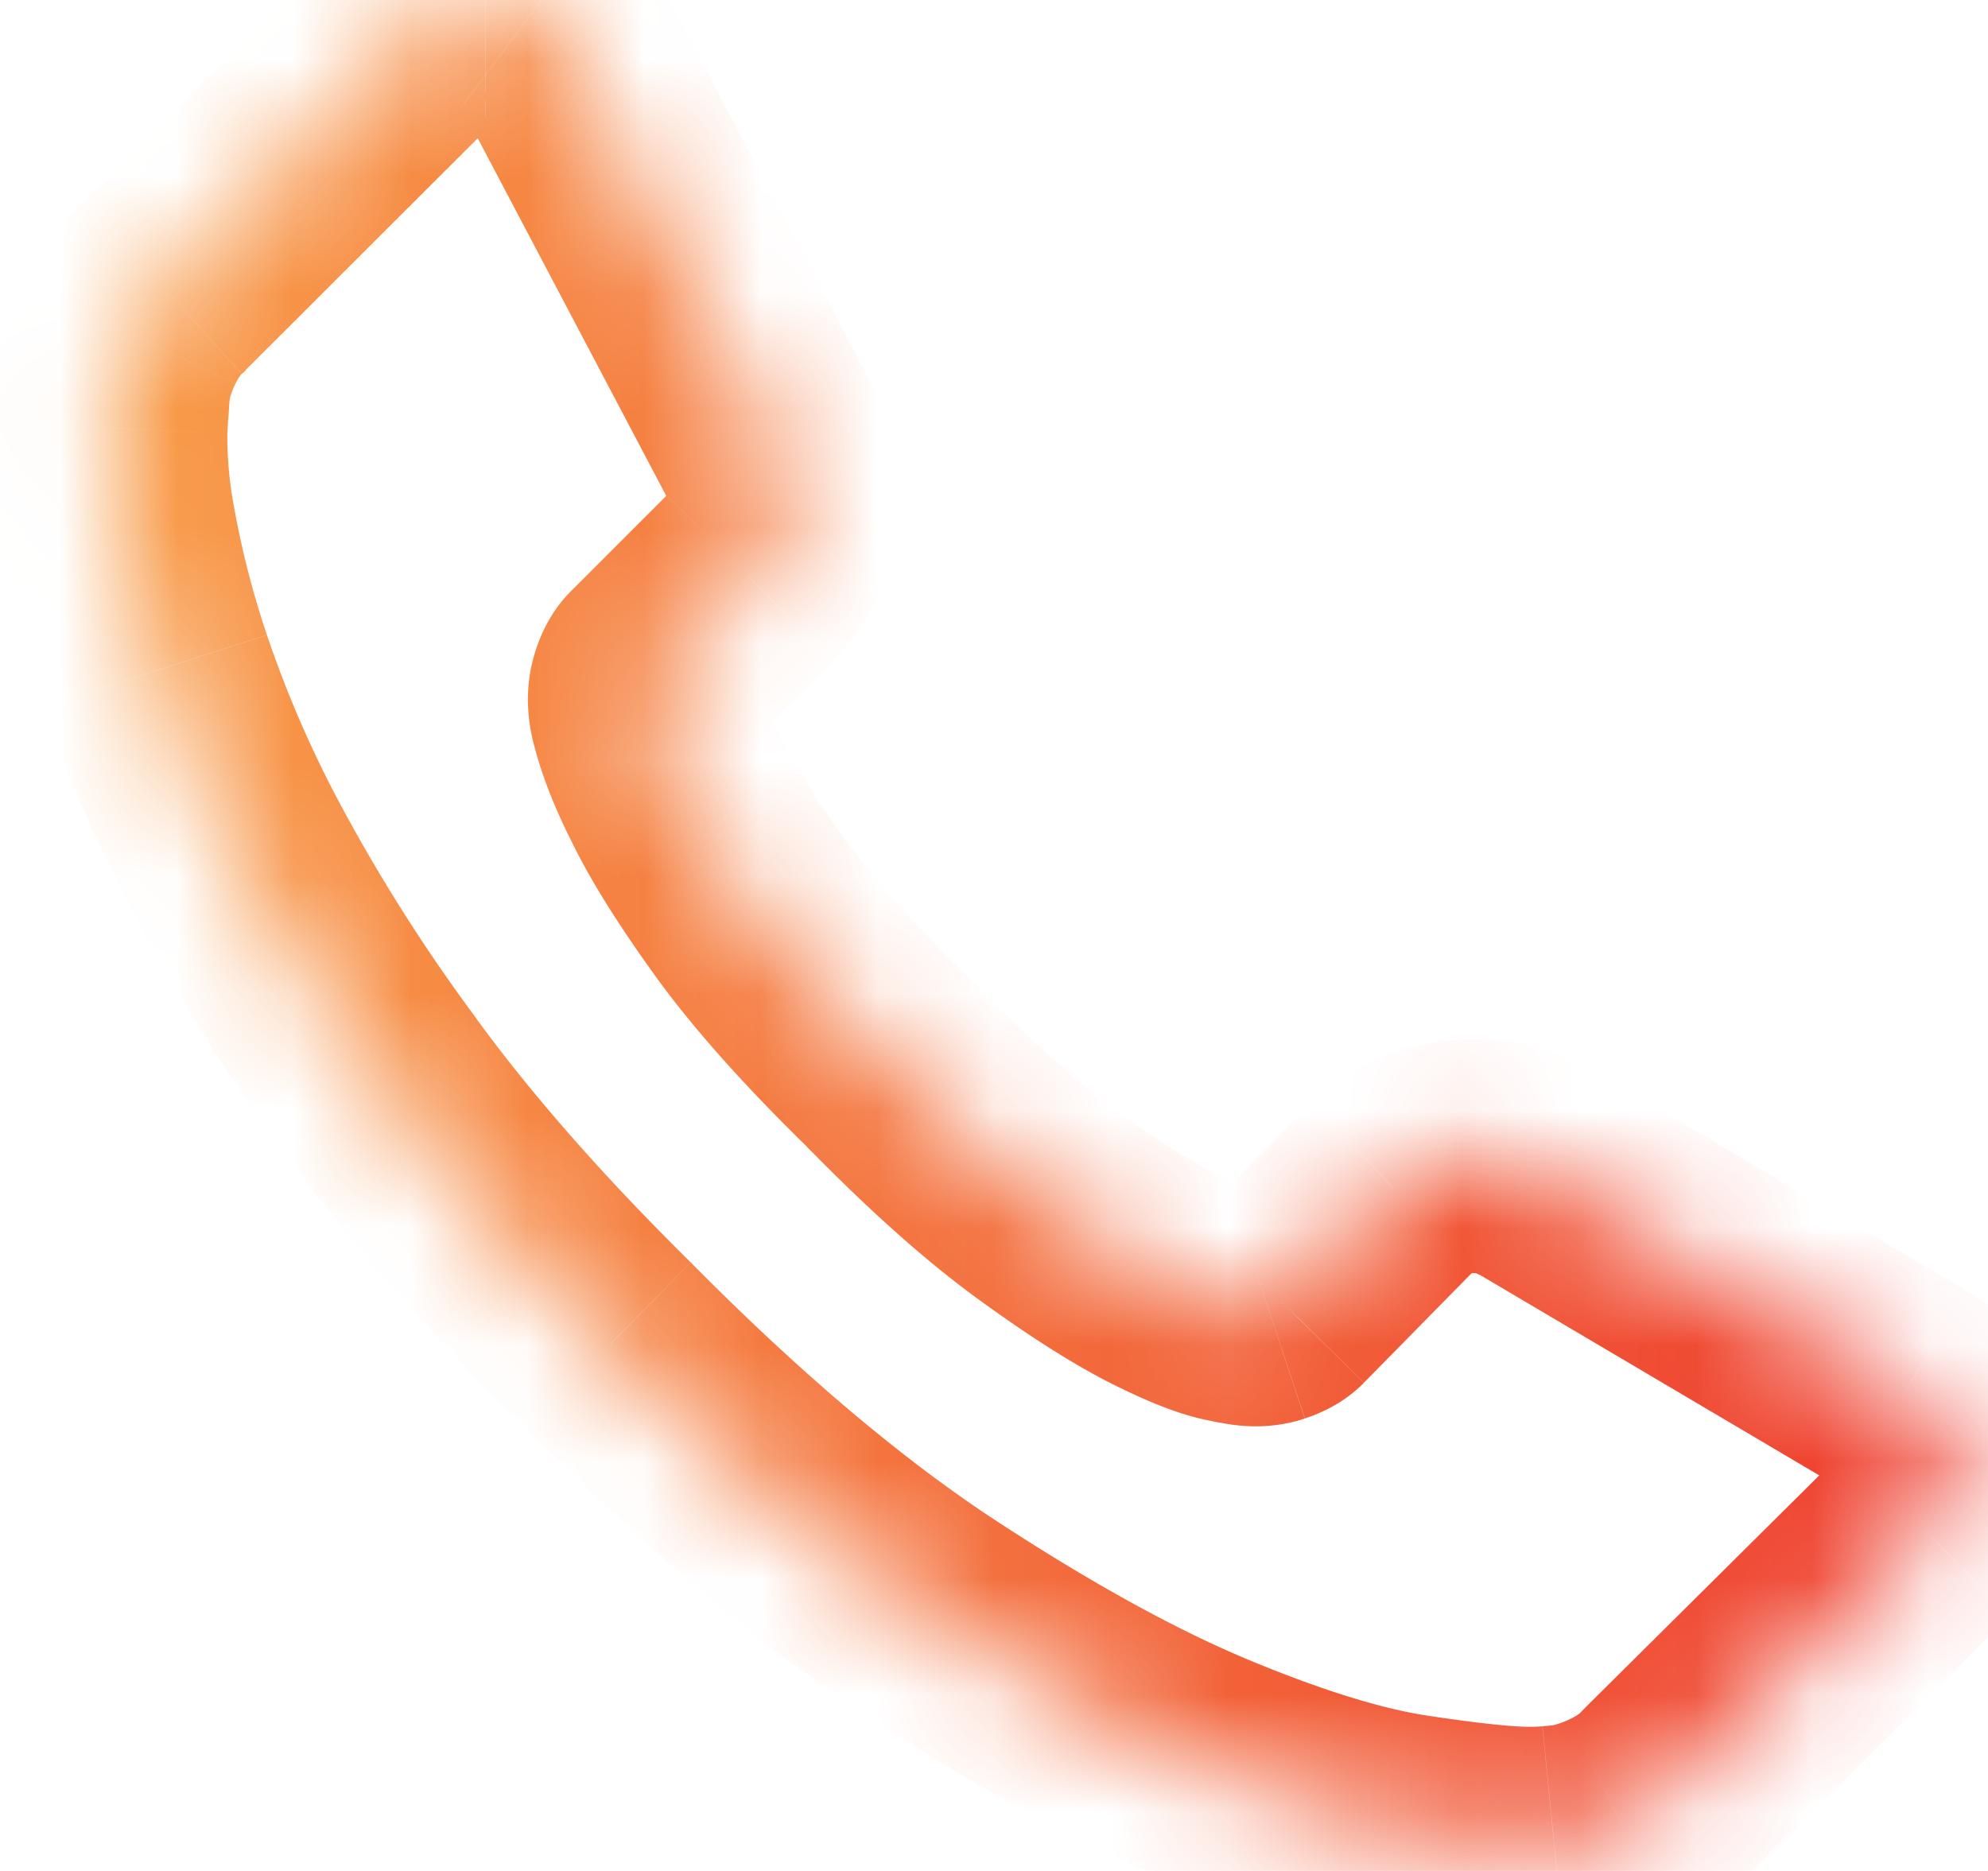 <svg width="17" height="16" fill="none" xmlns="http://www.w3.org/2000/svg"><mask id="a" fill="#fff"><path d="M16.713 12.443a.763.763 0 01-.233.668l-2.222 2.205a1.25 1.25 0 01-.392.284 1.689 1.689 0 01-.377.132c-.066.014-.133.02-.2.026a2.288 2.288 0 01-.217.009c-.211 0-.554-.037-1.027-.109-.473-.072-1.052-.25-1.737-.534-.685-.284-1.461-.71-2.33-1.278-.868-.568-1.792-1.347-2.772-2.338-.78-.769-1.426-1.503-1.938-2.205a15.708 15.708 0 01-1.236-1.946 10.479 10.479 0 01-.701-1.62 8.594 8.594 0 01-.318-1.253 4.137 4.137 0 01-.06-.95c.008-.14.016-.281.055-.415.026-.09.062-.18.106-.271.078-.162.172-.293.284-.393L3.618.234A.736.736 0 014.154 0a.63.63 0 01.385.125c.11.084.206.187.283.31l1.788 3.39a.81.81 0 01.083.584 1.04 1.04 0 01-.284.535l-.818.818a.278.278 0 00-.059.109.44.44 0 00.004.25c.052.203.143.428.272.677.134.267.34.593.618.977.278.384.674.826 1.186 1.328.5.512.946.91 1.336 1.194.39.284.715.492.977.626s.462.214.601.242l.1.02a.42.42 0 00.217-.003.279.279 0 00.11-.059l.951-.968c.2-.178.434-.268.702-.268a.88.88 0 01.443.096.03.03 0 00.016.005.03.03 0 01.015.004l3.217 1.9c.234.145.373.328.417.55z"/></mask><path d="M16.713 12.443l.992-.13-.004-.033-.007-.033-.98.196zm-.233.668l.704.71.003-.003-.707-.707zm-2.222 2.205l-.704-.71-.02.02-.02.02.744.67zm-.392.284l-.435-.901.435.9zm-3.558-.476l.383-.924-.383.924zm-2.33-1.278l.547-.837-.547.837zm-2.772-2.338l.71-.703-.008-.01-.702.713zM3.268 9.303l-.807.59.807-.59zM2.032 7.357l.886-.463-.886.463zm-1.085-3.7l-.999-.055.999.056zm.167-.81l-.9-.434.9.435zm.284-.392l.669.743.02-.017.018-.019-.707-.707zM3.618.234l.708.707L3.62.234zm1.203.2l.885-.466-.019-.036-.022-.035-.844.537zm1.788 3.39l-.885.467.006.012.007.012.872-.49zm-.2 1.12L5.7 4.237l.707.707zm-.82.818l.708.707-.707-.707zm.218 1.036L6.7 6.35l-.003-.006-.003-.007-.888.46zM7.61 9.103l.715-.7-.008-.008-.008-.007-.7.715zm1.336 1.194l-.59.808h.001l.589-.808zm1.578.868l.197-.98h-.001l-.196.98zm.426-.042l.707.708.006-.007-.713-.7zm.952-.968l-.664-.748-.025.023-.024.024.713.7zm4.393 1.737l.526-.85-.009-.006-.009-.005-.508.86zm-3.217-1.9l.509-.861-.509.86zm-.03-.009l.5-.865-.5.865zm-2.425 1.202l-.196.98.196-.98zm-5.09-5.064l-.967.252.968-.252zm7.955 9.611l.211.977-.211-.977zm2.233-3.16a.238.238 0 01.014-.1c.017-.049.04-.07.036-.068l1.415 1.414c.399-.4.593-.927.518-1.505l-1.983.26zm.053-.17l-2.221 2.204 1.409 1.42 2.22-2.205-1.408-1.42zm-2.26 2.245c.002-.002-.017.02-.084.052l.87 1.801c.256-.123.5-.29.701-.515l-1.486-1.338zm-.084.052a.693.693 0 01-.154.056l.424 1.954c.209-.045.41-.117.6-.209l-.87-1.801zm-.24.064a1.37 1.37 0 01-.119.004v2c.106 0 .215-.003.317-.014l-.199-1.99zm-.119.004c-.129 0-.406-.026-.876-.097l-.302 1.977c.477.073.884.12 1.178.12v-2zm-.876-.097c-.362-.056-.859-.202-1.505-.47l-.766 1.847c.723.3 1.385.51 1.969.6l.302-1.977zm-1.505-.47c-.61-.253-1.33-.645-2.166-1.191L7.43 14.683c.901.59 1.734 1.05 2.494 1.364l.766-1.847zm-2.166-1.191c-.793-.519-1.662-1.248-2.608-2.204L4.495 12.21c1.013 1.025 1.992 1.855 2.936 2.472l1.094-1.674zm-2.617-2.213c-.75-.74-1.359-1.434-1.832-2.083L2.46 9.893c.55.754 1.234 1.53 2.043 2.327l1.404-1.425zM4.076 8.713a14.72 14.72 0 01-1.158-1.82l-1.772.928c.34.65.781 1.341 1.315 2.072l1.615-1.18zm-1.158-1.82a9.497 9.497 0 01-.635-1.462l-1.904.612c.178.553.437 1.147.767 1.778l1.772-.928zm-.635-1.462A7.627 7.627 0 012 4.328L.026 4.64c.066.418.187.888.353 1.402l1.904-.612zM2 4.328a3.264 3.264 0 01-.056-.615l-1.997-.11A5.08 5.08 0 00.026 4.64L2 4.328zm-.056-.615l.007-.126-1.997-.107-.007.122 1.997.111zm.023-.313a.776.776 0 01.046-.118l-1.8-.87a2.772 2.772 0 00-.165.425l1.919.563zm.046-.118c.033-.067.055-.085.053-.084L.729 1.712a2.248 2.248 0 00-.516.7l1.801.87zm.09-.12L4.327.941 2.912-.473.69 1.748l1.415 1.414zM4.327.941c.002-.002-.016.016-.056.034A.3.3 0 014.153 1v-2c-.493 0-.918.204-1.241.527L4.326.94zM4.153 1a.384.384 0 01-.216-.075l1.2-1.6A1.623 1.623 0 004.154-1v2zM3.938.925c.01.008.024.02.04.046L5.665-.103a2.161 2.161 0 00-.527-.572l-1.2 1.6zM3.937.901l1.787 3.39 1.77-.933-1.788-3.39-1.77.933zm1.8 3.414a.205.205 0 01-.022-.07c-.004-.028 0-.044-.001-.042l1.957.412a1.812 1.812 0 00-.19-1.28l-1.744.98zm-.023-.112c-.005.02-.01.029-.01.03 0 0 0 .002-.003.004L7.115 5.65c.29-.29.474-.645.556-1.036l-1.957-.412zm-.013.034l-.818.818L6.297 6.47l.818-.818-1.414-1.414zm-.818.818c-.183.183-.264.39-.3.5l1.897.632a.816.816 0 01-.183.282L4.883 5.055zm-.316 1.318c.076.294.2.591.352.885l1.776-.92a2.335 2.335 0 01-.193-.469l-1.935.504zm.345.872c.168.336.409.71.703 1.117l1.62-1.174A6.416 6.416 0 016.7 6.35l-1.789.895zm.703 1.117c.324.446.762.933 1.296 1.455l1.399-1.43c-.49-.479-.842-.877-1.075-1.199l-1.62 1.174zm1.28 1.44c.524.535 1.012.975 1.463 1.303l1.178-1.616c-.33-.24-.732-.596-1.21-1.086l-1.43 1.399zm1.463 1.303c.409.298.783.54 1.111.709l.91-1.781a6.793 6.793 0 01-.843-.545l-1.178 1.617zm1.111.709c.276.14.579.276.86.332l.392-1.962c.014.003-.008 0-.077-.028a3.397 3.397 0 01-.265-.123l-.91 1.78zm.86.332l.099.02.393-1.962-.1-.02-.392 1.962zm.83-.016c.11-.036.317-.117.5-.3l-1.415-1.414a.818.818 0 01.282-.183l.633 1.897zm.505-.306l.952-.968-1.426-1.402-.952.968 1.426 1.402zm.903-.922a.126.126 0 01.017-.012c.002-.002.002-.002 0-.001h.002a.105.105 0 01.019-.002v-2c-.514 0-.983.18-1.366.52l1.328 1.495zm.038-.014c.036 0 .047.003.038 0a.35.35 0 01-.096-.039l1.002-1.731a1.871 1.871 0 00-.944-.23v2zm-.034-.035l3.216 1.9 1.017-1.722-3.216-1.9-1.017 1.722zm3.198 1.889c.032.02.027.023.01 0a.24.24 0 01-.046-.103l1.96-.392c-.11-.55-.455-.948-.87-1.205l-1.054 1.7zm-2.705-1.754a.97.97 0 01-.493-.135l1.017-1.722a1.03 1.03 0 00-.524-.143v2zm-.517-.139c.15.087.328.139.517.139v-2a.97.97 0 01.485.13l-1.002 1.731zm-2.119 1.316c.134.027.414.071.73-.034l-.632-1.898a.669.669 0 01.217-.035c.048 0 .077.006.078.006l-.393 1.961zm-5.845-6.61c-.115.344-.06.652-.016.818l1.935-.504c0 .001.039.135-.022.318l-1.897-.633zM1.952 3.587l.01-.151c.004-.033.007-.041.006-.036l-1.92-.563c-.077.264-.087.522-.093.643l1.997.107zm11.325 11.168c.01-.002.01-.002-.005 0a1.159 1.159 0 01-.055.005l-.027.003.199 1.99c.036-.003.176-.014.312-.044l-.424-1.954z" fill="url(#paint0_linear)" mask="url(#a)"/><defs><linearGradient id="paint0_linear" x1=".944" y1="7.883" x2="16.721" y2="7.883" gradientUnits="userSpaceOnUse"><stop stop-color="#F89C49"/><stop offset="1" stop-color="#EE3C2E"/></linearGradient></defs></svg>